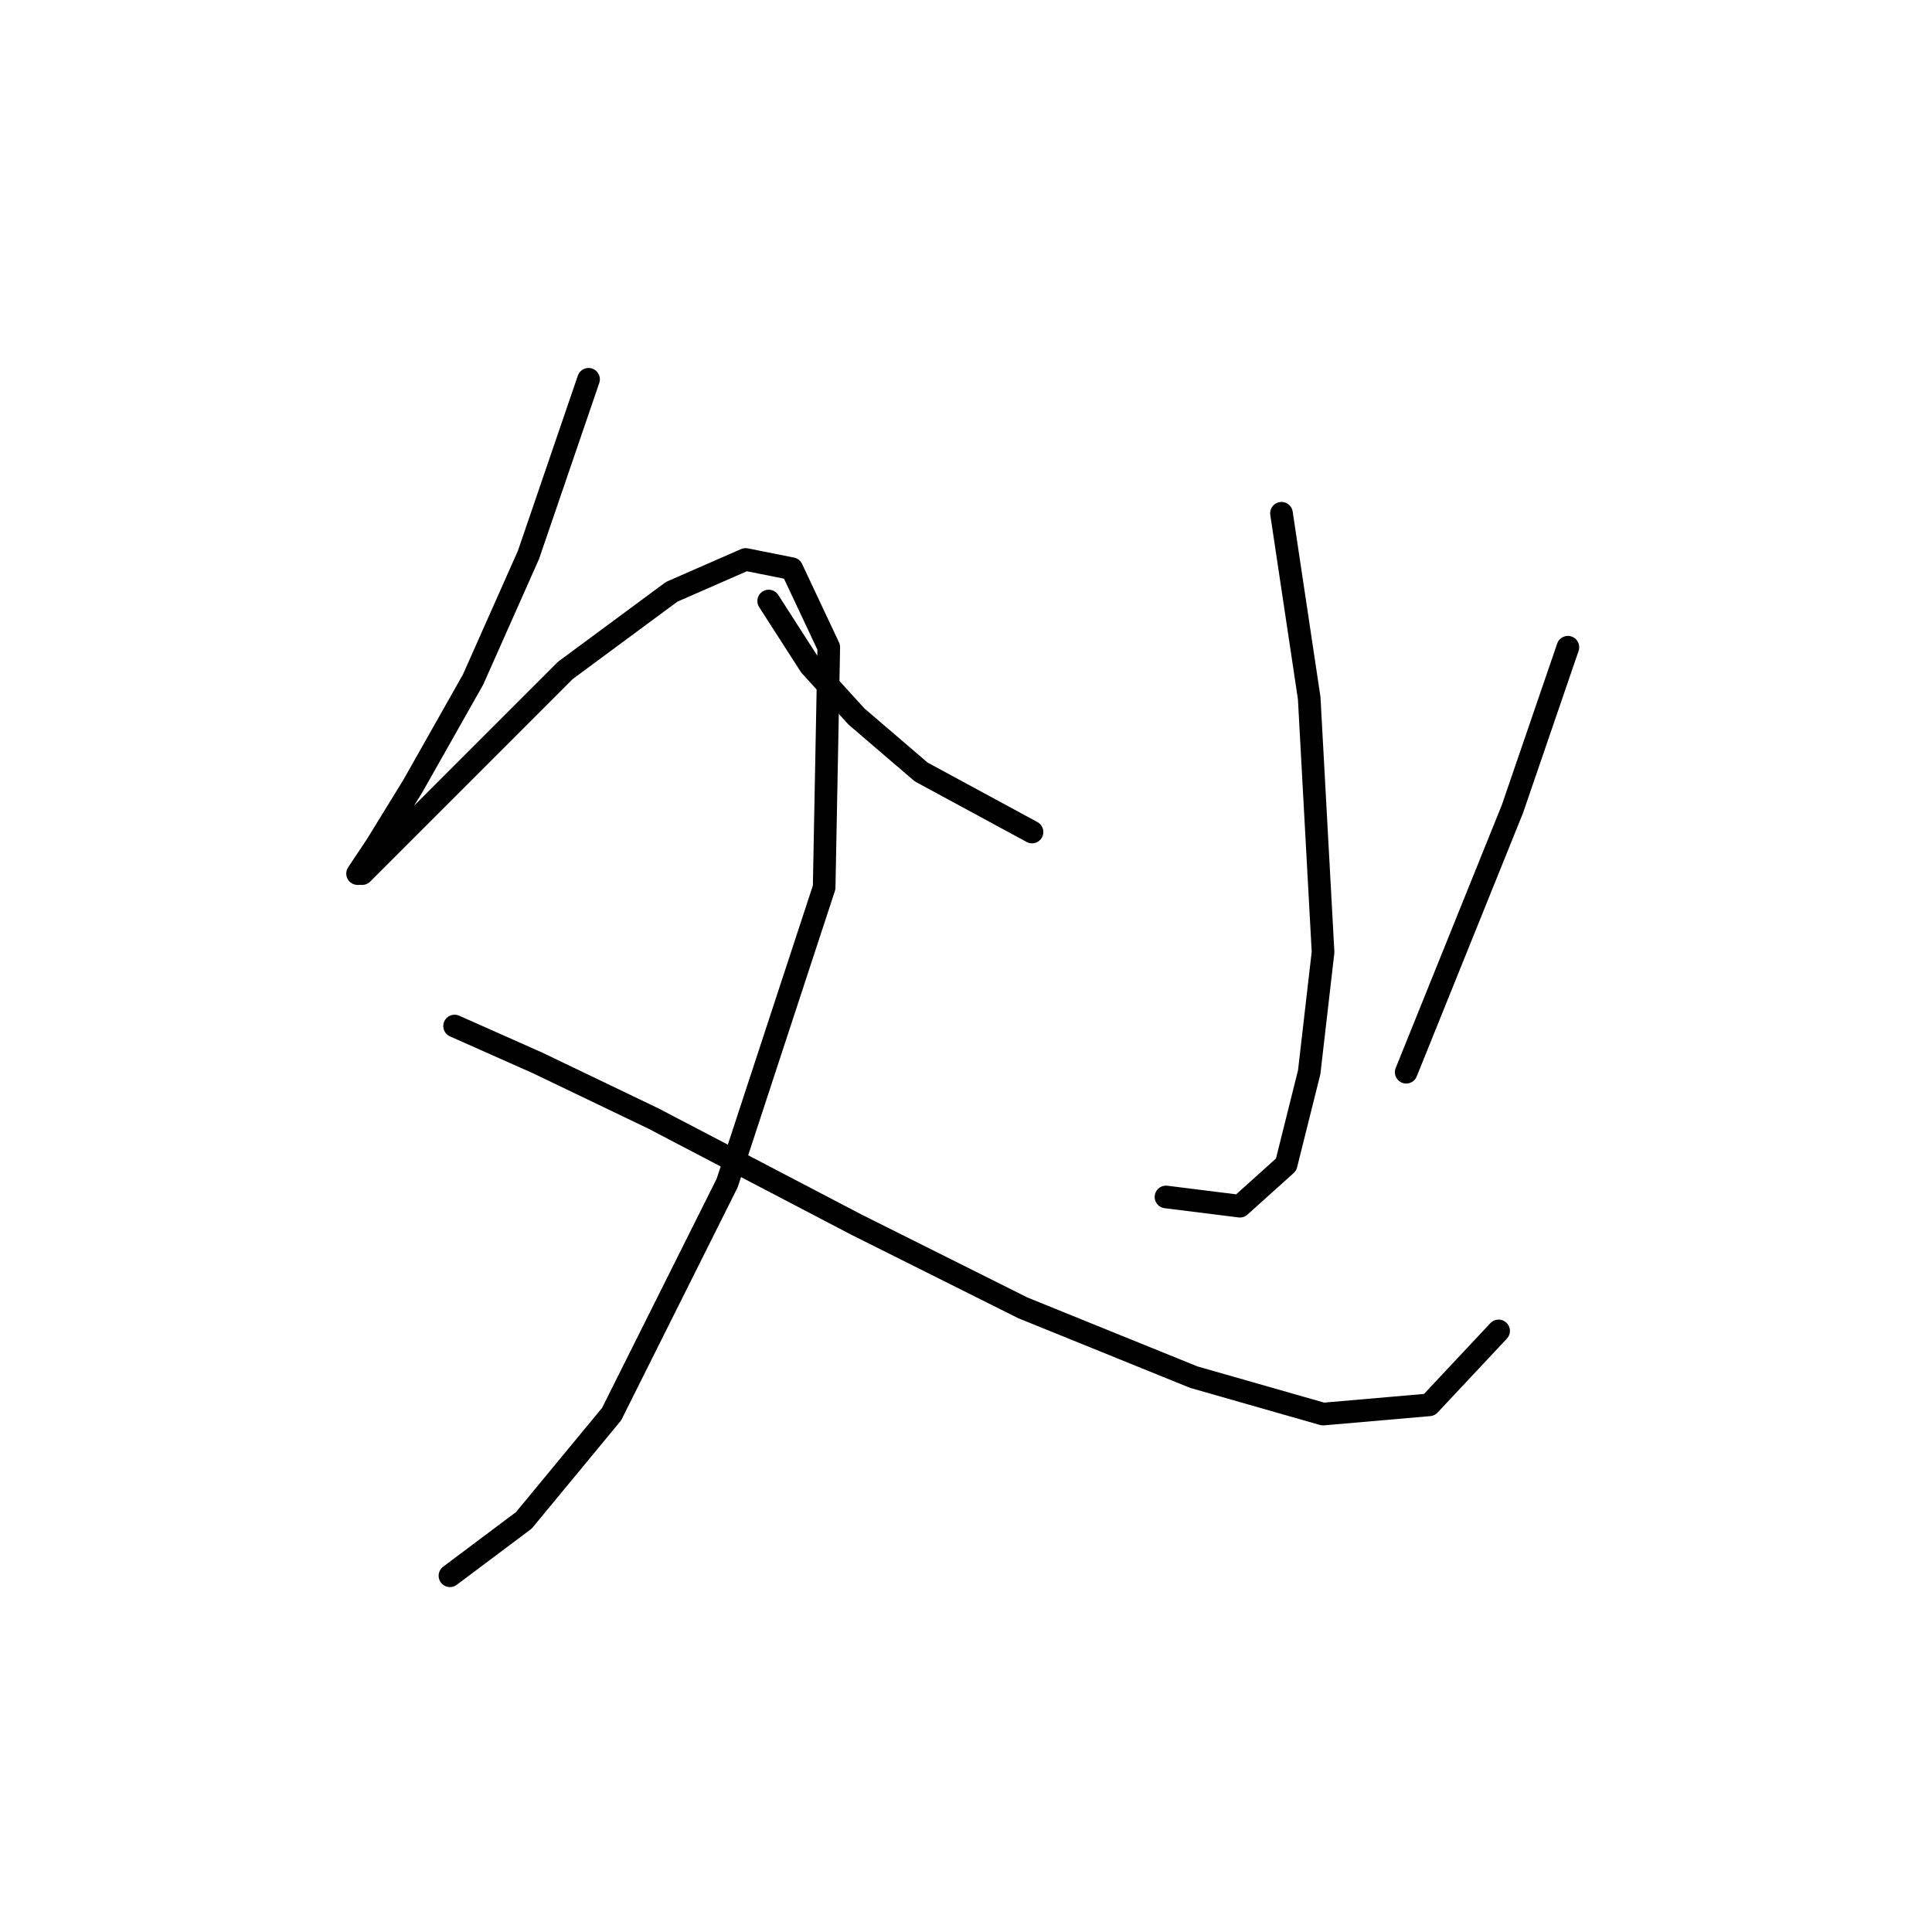 <?xml version="1.0" standalone="no"?>
    <svg width="256" height="256" xmlns="http://www.w3.org/2000/svg" version="1.1">
    <polyline stroke="black" stroke-width="3" stroke-linecap="round" fill="transparent" stroke-linejoin="round" points="77.986 50.259 70.028 73.519 62.683 90.046 54.726 104.125 49.829 112.082 47.38 115.755 47.992 115.755 52.889 110.858 62.071 101.677 74.925 88.822 89.004 78.416 98.798 74.131 104.919 75.356 109.816 85.762 109.204 117.591 96.349 156.767 81.046 187.372 69.416 201.451 59.622 208.796 59.622 208.796 " />
        <polyline stroke="black" stroke-width="3" stroke-linecap="round" fill="transparent" stroke-linejoin="round" points="60.235 135.955 71.253 140.852 86.555 148.197 113.488 162.276 135.524 173.294 158.173 182.475 175.312 187.372 189.39 186.148 198.572 176.354 198.572 176.354 " />
        <polyline stroke="black" stroke-width="3" stroke-linecap="round" fill="transparent" stroke-linejoin="round" points="169.803 68.01 173.475 92.495 175.312 126.161 173.475 142.076 170.415 154.318 164.294 159.827 154.5 158.603 154.5 158.603 " />
        <polyline stroke="black" stroke-width="3" stroke-linecap="round" fill="transparent" stroke-linejoin="round" points="101.858 79.64 107.367 88.21 113.488 94.943 122.058 102.289 136.749 110.246 136.749 110.246 " />
        <polyline stroke="black" stroke-width="3" stroke-linecap="round" fill="transparent" stroke-linejoin="round" points="207.754 85.762 200.408 107.186 186.33 142.076 186.33 142.076 " />
        </svg>
